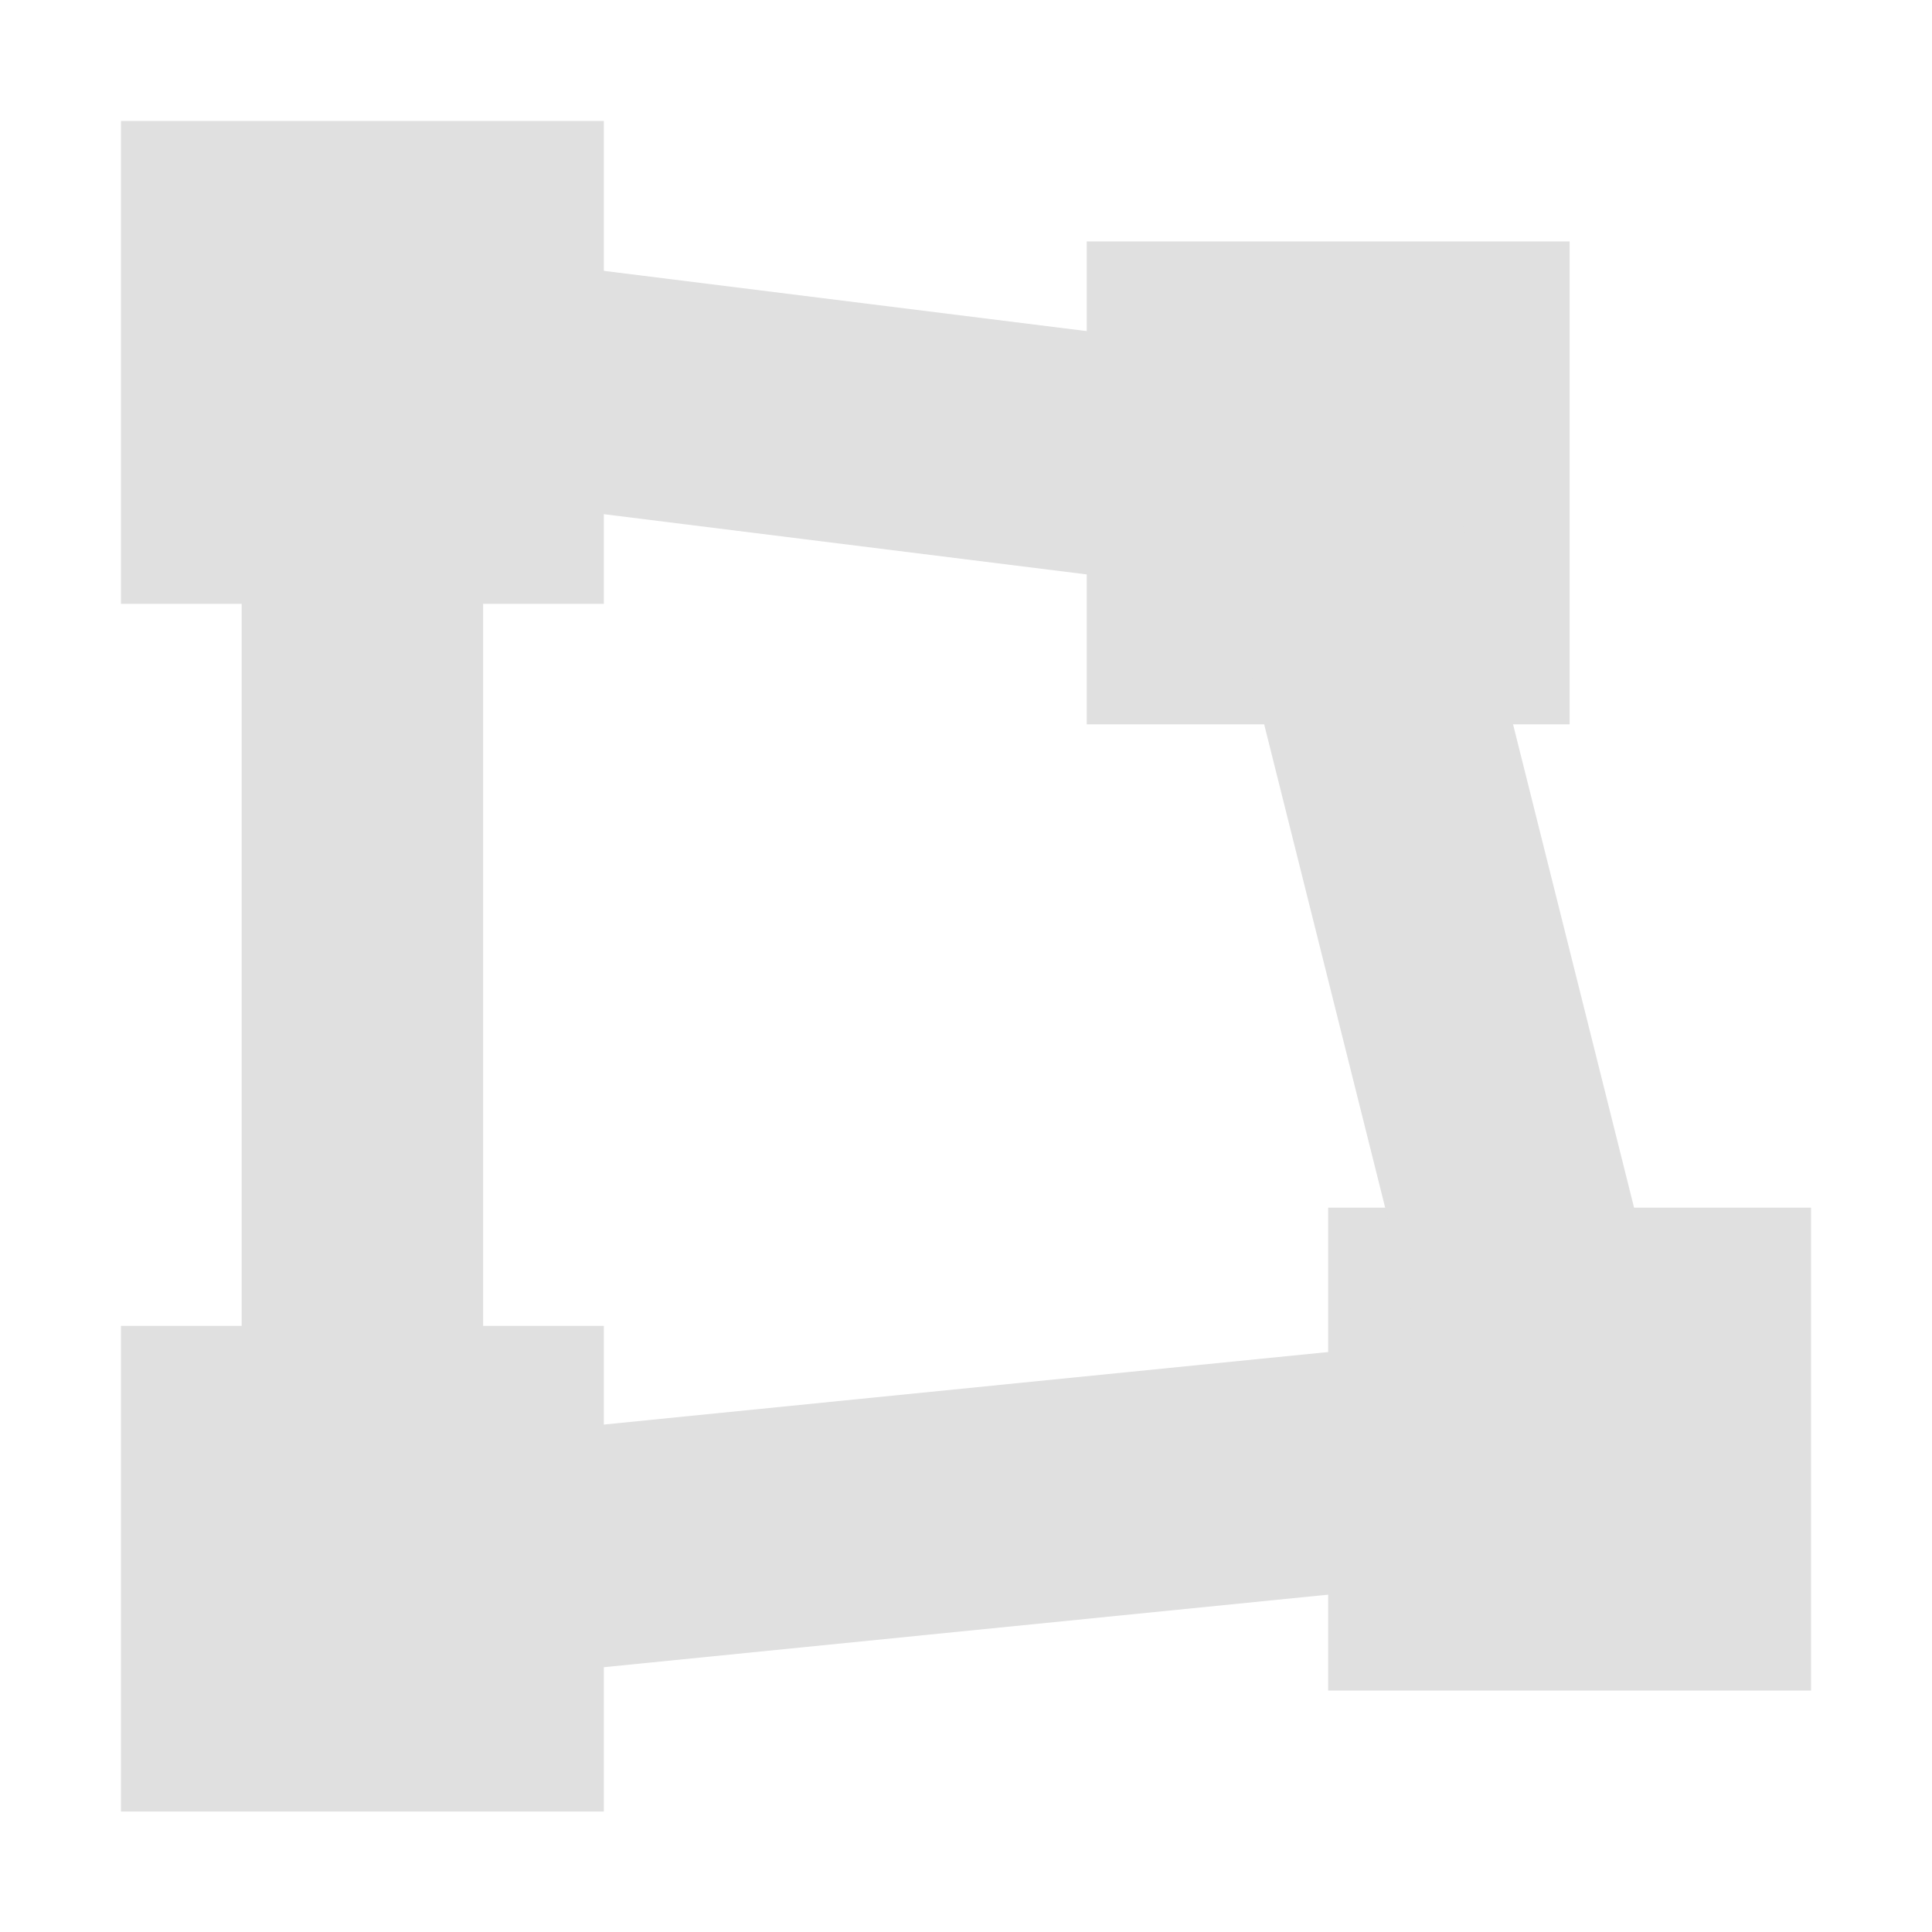 <?xml version="1.0" encoding="UTF-8" standalone="no"?>
<!-- Created with Inkscape (http://www.inkscape.org/) -->

<svg
   width="16"
   height="16"
   viewBox="0 0 4.233 4.233"
   version="1.1"
   id="svg1"
   inkscape:version="1.3.2 (091e20ef0f, 2023-11-25, custom)"
   sodipodi:docname="interaction_polygon.svg"
   xmlns:inkscape="http://www.inkscape.org/namespaces/inkscape"
   xmlns:sodipodi="http://sodipodi.sourceforge.net/DTD/sodipodi-0.dtd"
   xmlns="http://www.w3.org/2000/svg"
   xmlns:svg="http://www.w3.org/2000/svg">
  <sodipodi:namedview
     id="namedview1"
     pagecolor="#ffffff"
     bordercolor="#000000"
     borderopacity="0.25"
     inkscape:showpageshadow="false"
     inkscape:pageopacity="0.0"
     inkscape:pagecheckerboard="0"
     inkscape:deskcolor="#d1d1d1"
     inkscape:document-units="mm"
     shape-rendering="crispEdges"
     showborder="false"
     borderlayer="true"
     showgrid="true"
     inkscape:zoom="45.254834"
     inkscape:cx="8.8830289"
     inkscape:cy="10.717087"
     inkscape:window-width="2512"
     inkscape:window-height="1385"
     inkscape:window-x="48"
     inkscape:window-y="27"
     inkscape:window-maximized="1"
     inkscape:current-layer="layer1">
    <inkscape:grid
       id="grid1"
       units="px"
       originx="0"
       originy="0"
       spacingx="0.265"
       spacingy="0.265"
       empcolor="#0099e5"
       empopacity="0.302"
       color="#0099e5"
       opacity="0.149"
       empspacing="1"
       dotted="false"
       gridanglex="30"
       gridanglez="30"
       visible="true" />
  </sodipodi:namedview>
  <defs
     id="defs1" />
  <g
     inkscape:label="Livello 1"
     inkscape:groupmode="layer"
     id="layer1">
    <rect
       style="fill:#e0e0e0;fill-opacity:1;stroke-width:0.067"
       id="rect1"
       width="1.058"
       height="1.064"
       x="0.265"
       y="2.905"
       ry="0" />
    <rect
       style="fill:#e0e0e0;fill-opacity:1;stroke-width:0.045"
       id="rect1-5"
       width="1.058"
       height="1.058"
       x="2.91"
       y="2.646" />
    <rect
       style="fill:#e0e0e0;fill-opacity:1;stroke-width:0.067"
       id="rect1-5-7"
       width="1.058"
       height="1.058"
       x="2.381"
       y="0.529" />
    <rect
       style="fill:#e0e0e0;fill-opacity:1;stroke-width:0.045"
       id="rect1-5-7-6"
       width="1.058"
       height="1.058"
       x="0.265"
       y="0.265" />
    <path
       style="fill:none;fill-opacity:1;stroke:#e0e0e0;stroke-width:0.529;stroke-dasharray:none;stroke-opacity:1"
       d="M 0.794,0.794 V 3.44 L 3.44,3.175 2.91,1.058 Z"
       id="path38"
       sodipodi:nodetypes="ccccc" />
  </g>
</svg>
